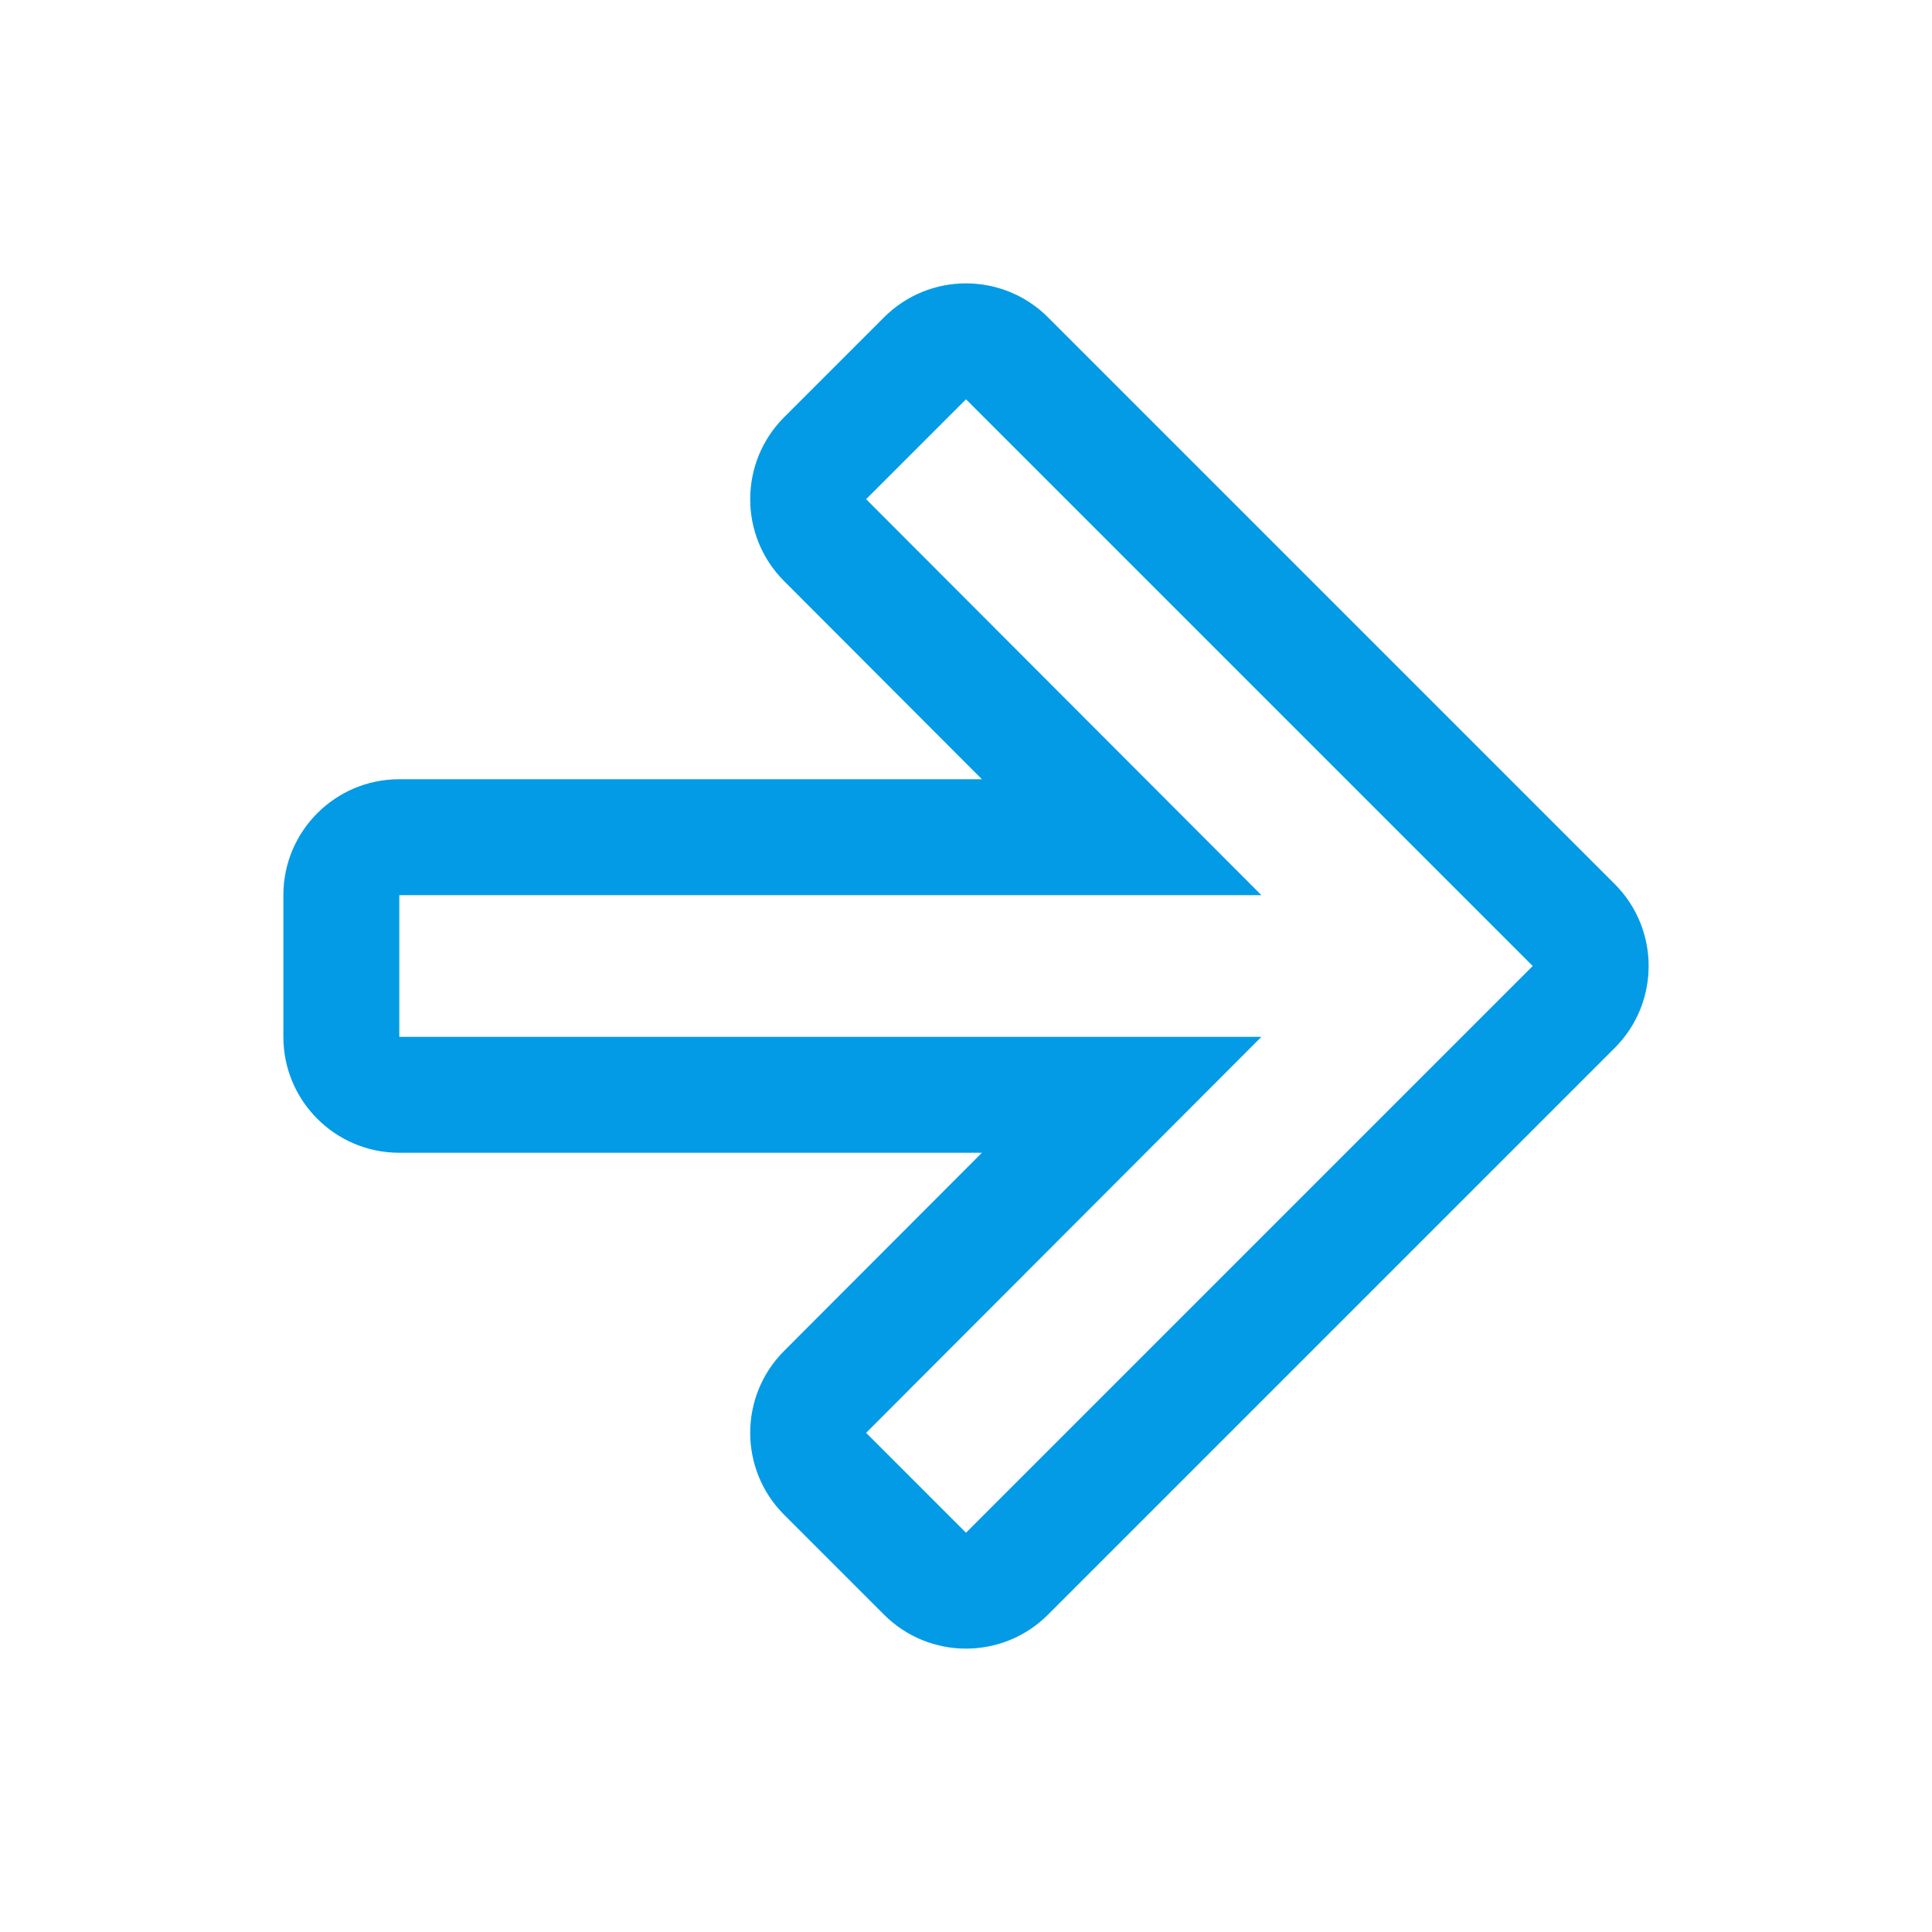 <svg version="1.1" xmlns="http://www.w3.org/2000/svg" xmlns:xlink="http://www.w3.org/1999/xlink" viewBox="0,0,1024,1024">
	<!-- Color names: teamapps-color-1 -->
	<desc>arrow_forward icon - Licensed under Apache License v2.0 (http://www.apache.org/licenses/LICENSE-2.0) - Created with Iconfu.com - Derivative work of Material icons (Copyright Google Inc.)</desc>
	<g fill="none" fill-rule="nonzero" style="mix-blend-mode: normal">
		<g color="#039be5" class="teamapps-color-1">
			<path d="M855.82,555.44l-300.37,300.37c-23.99,23.99 -62.9,23.99 -86.89,0l-52.94,-52.94c-23.98,-23.98 -24,-62.85 -0.04,-86.85l104.85,-105.03h-308.8c-33.93,0 -61.44,-27.51 -61.44,-61.44v-75.1c0,-33.93 27.51,-61.44 61.44,-61.44h308.8l-104.85,-105.03c-23.96,-24 -23.94,-62.87 0.04,-86.85l52.94,-52.94c23.99,-23.99 62.9,-23.99 86.89,0l300.37,300.37c23.99,23.99 23.99,62.9 0,86.89zM512,211.63l-52.94,52.94l209.51,209.88h-456.94v75.1h456.94l-209.51,209.88l52.94,52.94l300.37,-300.37z" fill="currentColor"/>
		</g>
	</g>
</svg>